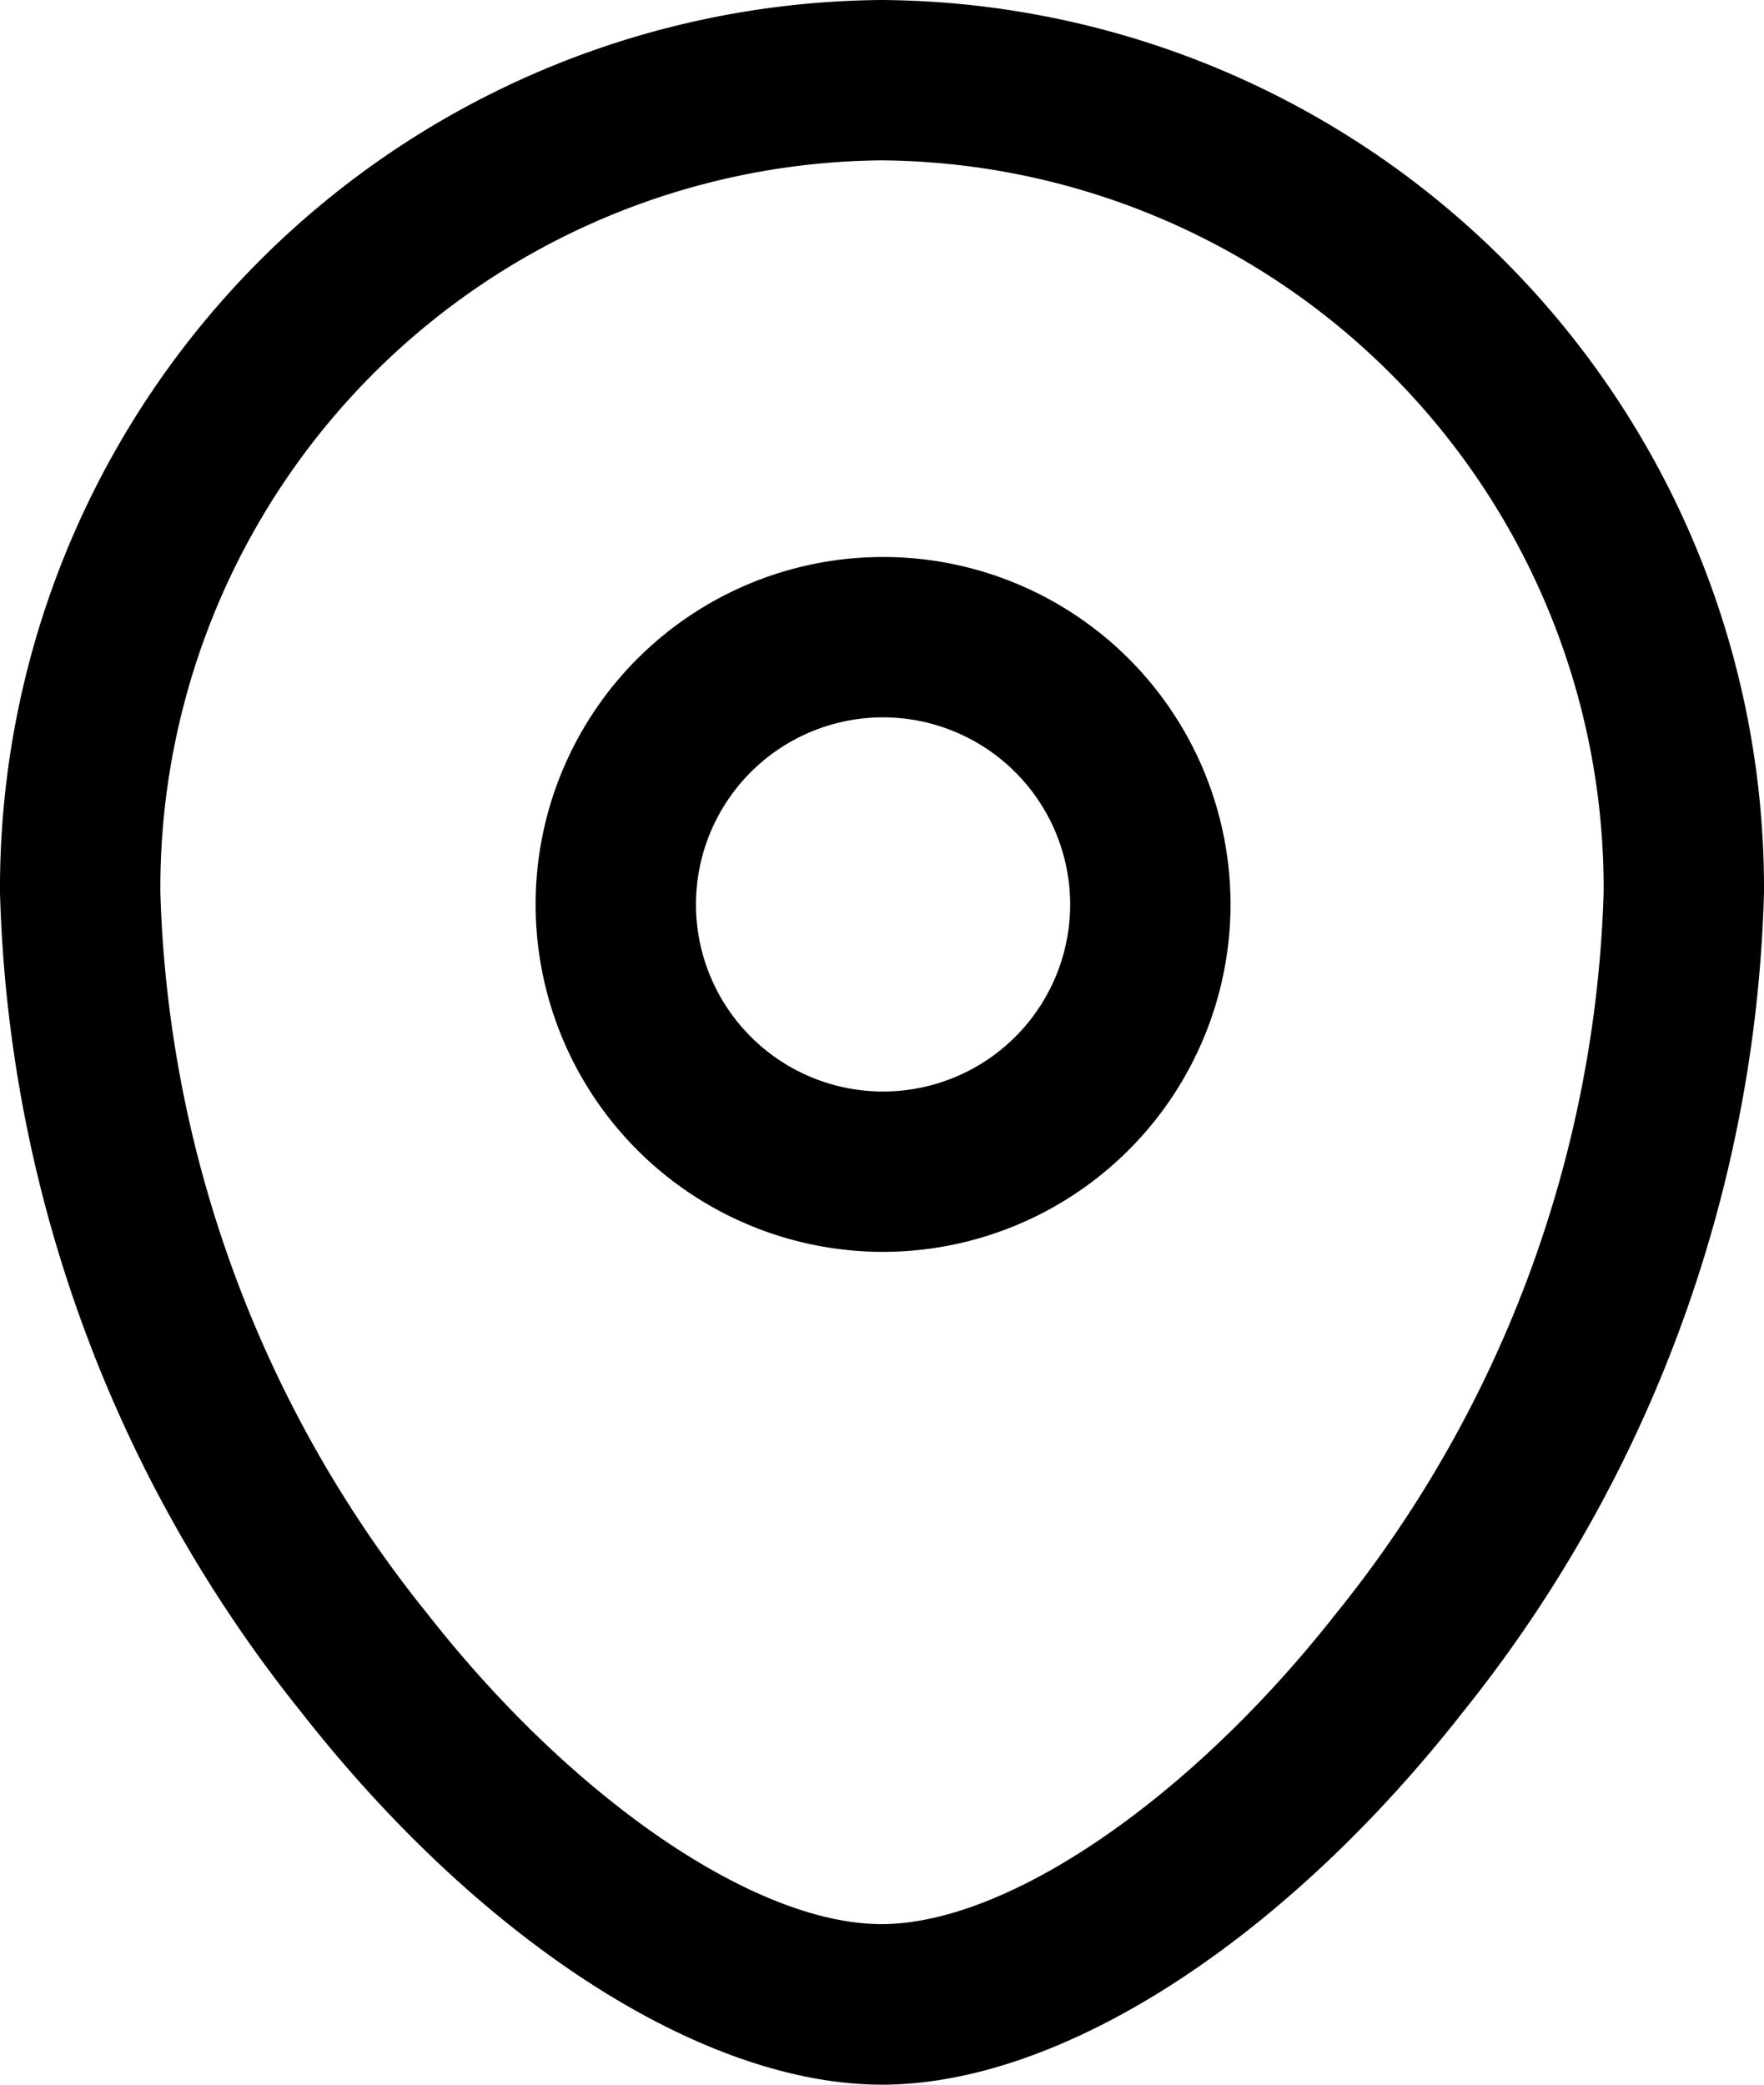 <svg xmlns="http://www.w3.org/2000/svg" width="16.5" height="19.5" viewBox="0 0 16.5 19.5">
  <g id="Location" transform="translate(0.75 0.75)">
    <path id="Stroke_1" data-name="Stroke 1" d="M2.5,5.75A3.25,3.25,0,1,1,5.75,2.5,3.253,3.253,0,0,1,2.5,5.75Zm0-5A1.75,1.75,0,1,0,4.25,2.5,1.752,1.752,0,0,0,2.5.75Z" transform="translate(5.01 5.21)"/>
    <path id="Stroke_3" data-name="Stroke 3" d="M7.5,18.75c-1.666,0-3.746-1.333-5.427-3.478A12.8,12.8,0,0,1-.75,7.6,8.309,8.309,0,0,1,7.5-.75,8.309,8.309,0,0,1,15.75,7.6a12.8,12.8,0,0,1-2.823,7.673C11.246,17.417,9.166,18.75,7.5,18.75Zm0-18A6.807,6.807,0,0,0,.75,7.6a11.274,11.274,0,0,0,2.5,6.748c1.361,1.737,3.067,2.9,4.246,2.9s2.886-1.167,4.247-2.9A11.273,11.273,0,0,0,14.25,7.6,6.808,6.808,0,0,0,7.5.75Z"/>
  </g>
</svg>
